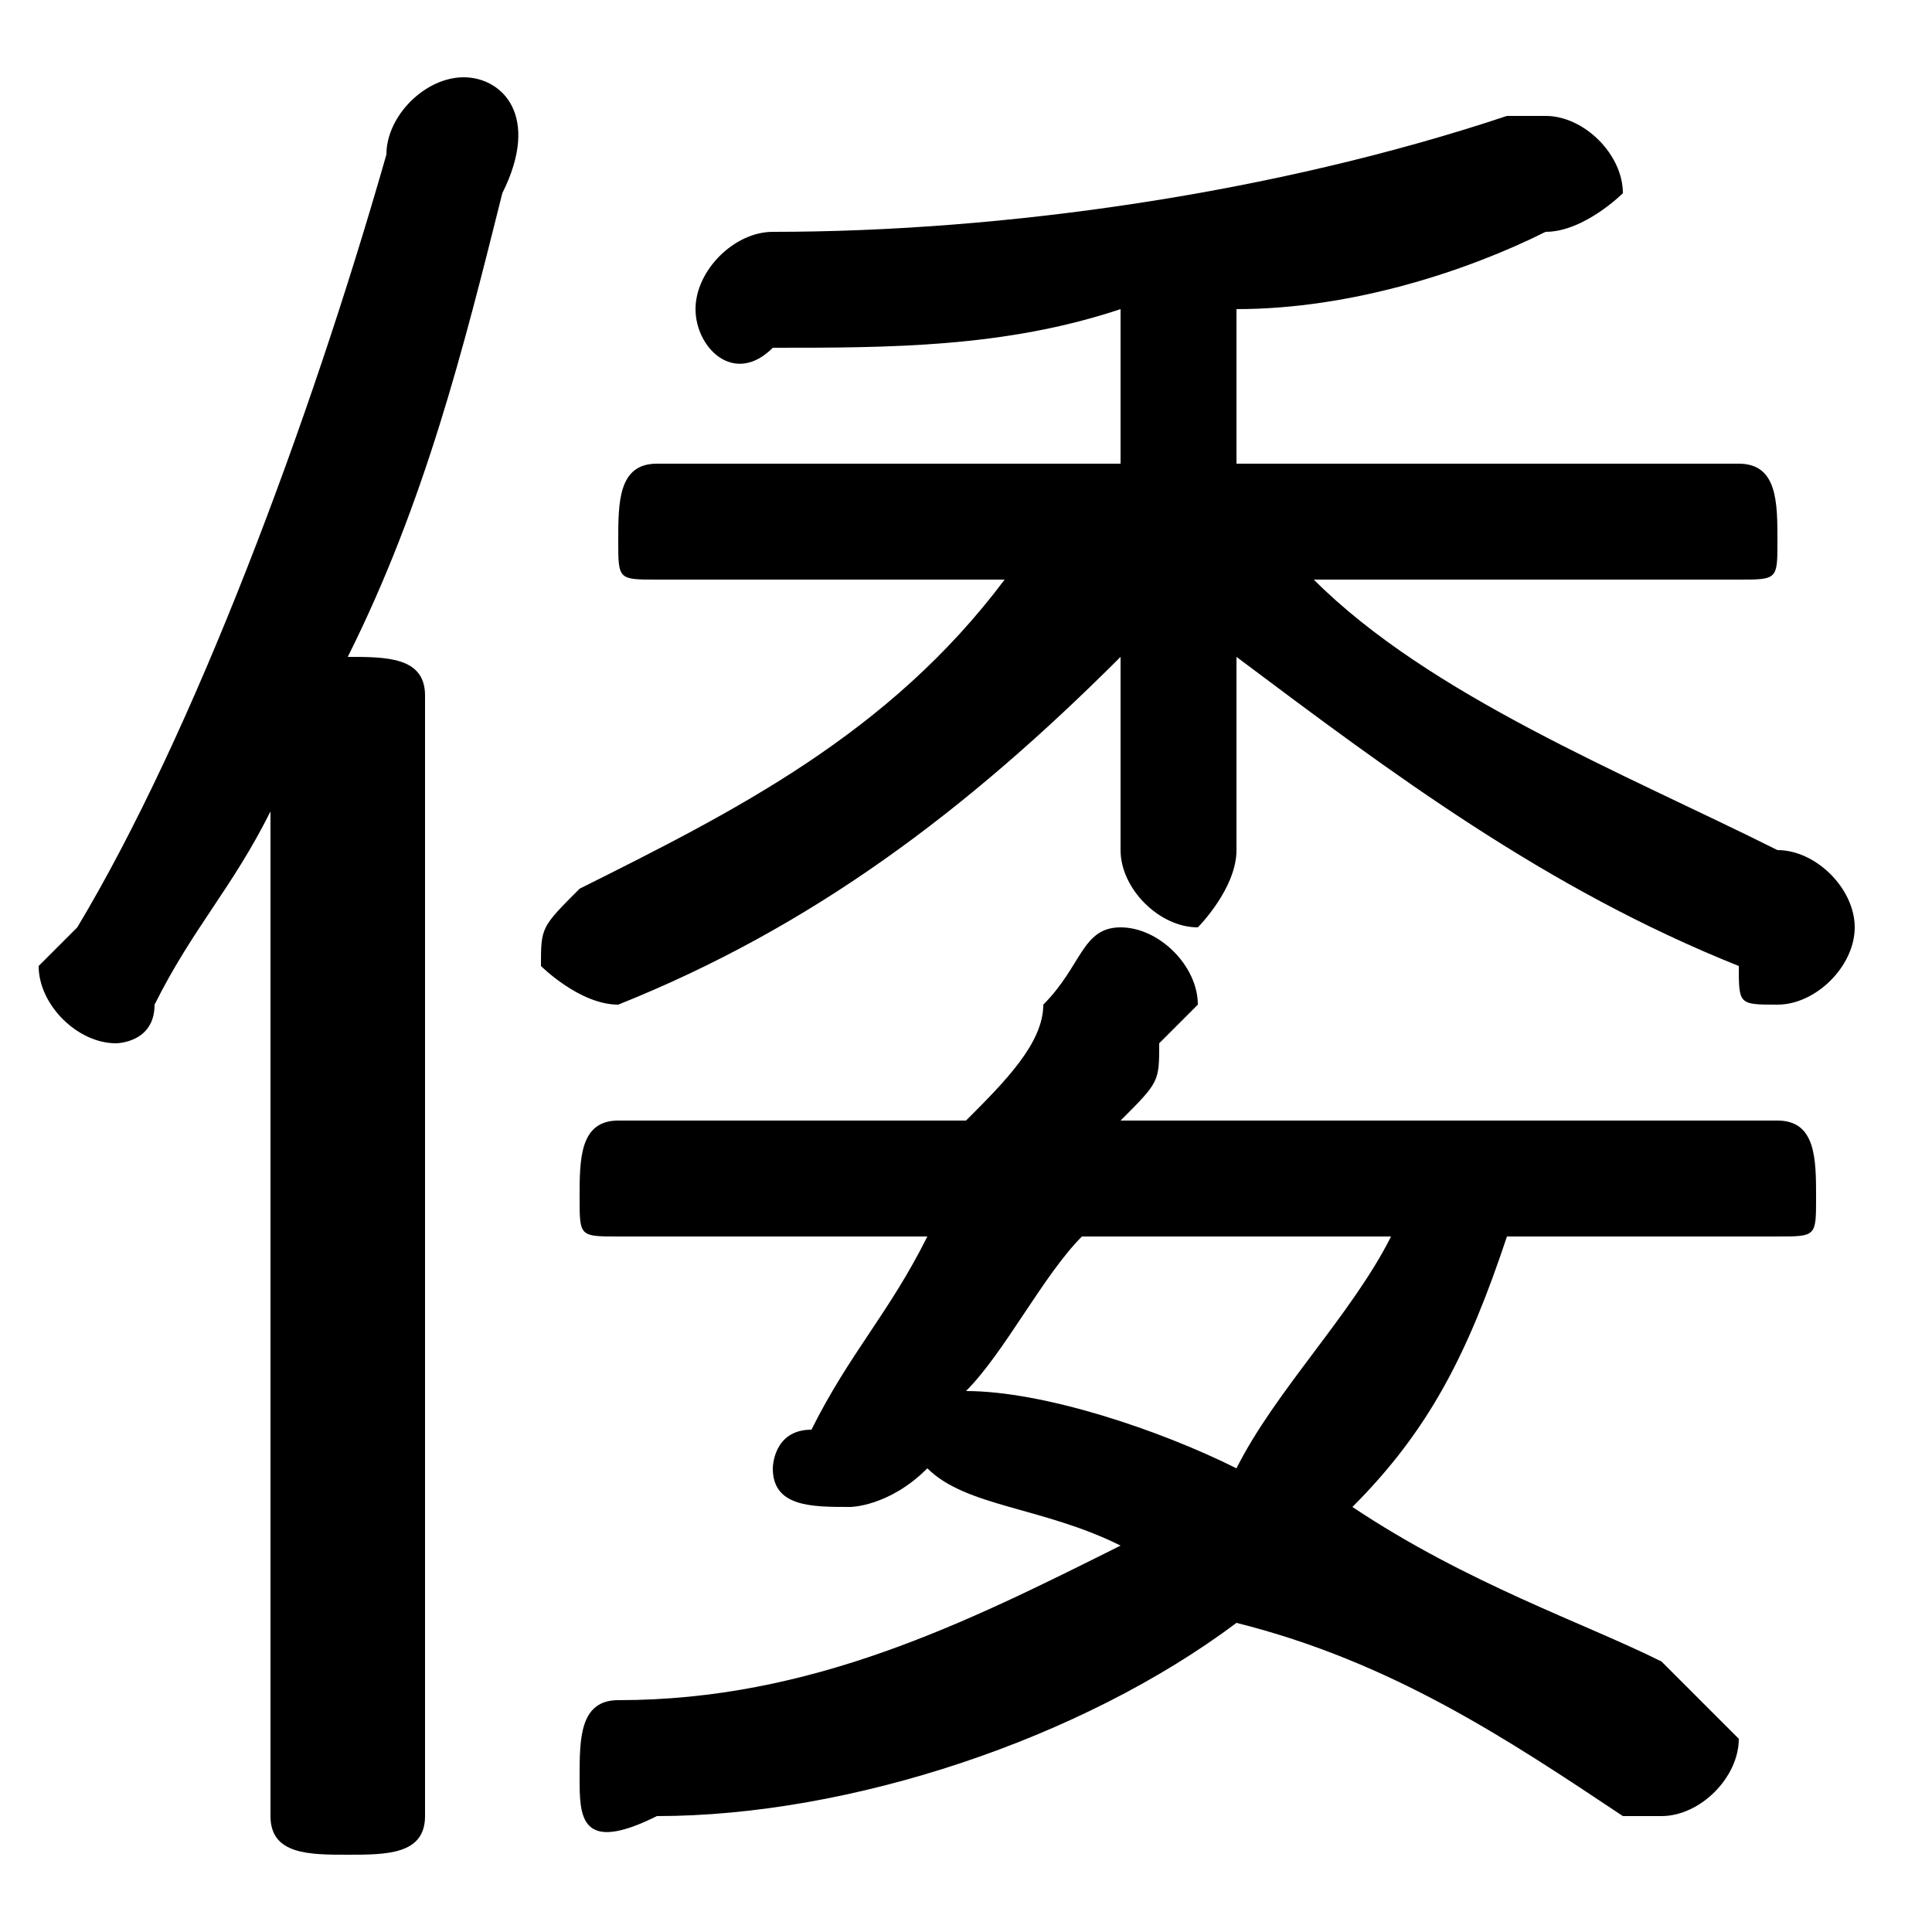 <svg xmlns="http://www.w3.org/2000/svg" viewBox="0 -44.0 50.0 50.0">
    <rect x="0" y="-44.0" width="50.0" height="50.0" fill="#808080" stroke="none"/>
    <g transform="scale(1, -1)">
        <!-- ボディの枠 -->
        <rect x="0" y="-6.0" width="50.0" height="50.0"
            stroke="white" fill="white"/>
        <!-- グリフ座標系の原点 -->
        <circle cx="0" cy="0" r="5" fill="white"/>
        <!-- グリフのアウトライン -->
        <g style="fill:black;stroke:#000000;stroke-width:0;stroke-linecap:round;stroke-linejoin:round;">
        <path d="M 46.0 12.0 C 47.0 12.0 47.0 12.0 47.0 13.0 C 47.0 14.0 47.0 15.0 46.0 15.0 L 29.0 15.0 C 30.0 16.0 30.0 16.0 30.0 17.0 C 31.0 18.0 31.0 18.0 31.0 18.0 C 31.0 19.0 30.0 20.0 29.0 20.0 C 28.0 20.0 28.0 19.0 27.0 18.0 C 27.0 17.0 26.0 16.0 25.0 15.0 L 16.0 15.0 C 15.0 15.0 15.0 14.0 15.0 13.0 C 15.0 12.0 15.0 12.0 16.0 12.0 L 24.0 12.0 C 23.0 10.0 22.0 9.0 21.0 7.0 C 20.0 7.0 20.0 6.0 20.0 6.0 C 20.0 5.0 21.0 5.0 22.0 5.0 C 22.0 5.0 23.0 5.0 24.0 6.0 L 24.0 6.0 C 25.0 5.0 27.0 5.0 29.0 4.0 C 25.0 2.0 21.0 0.0 16.0 -0.0 C 15.0 -0.0 15.0 -1.0 15.0 -2.0 C 15.0 -3.0 15.0 -4.0 17.0 -3.0 C 22.0 -3.0 28.0 -1.0 32.0 2.0 C 36.0 1.0 39.0 -1.0 42.0 -3.0 C 42.0 -3.0 43.0 -3.0 43.0 -3.0 C 44.0 -3.0 45.0 -2.0 45.0 -1.0 C 45.0 -1.0 44.0 0.0 43.0 1.0 C 41.0 2.0 38.0 3.0 35.0 5.0 C 37.0 7.0 38.0 9.0 39.0 12.0 Z M 36.0 12.0 C 35.0 10.0 33.0 8.0 32.0 6.0 C 30.0 7.0 27.0 8.0 25.0 8.0 C 26.0 9.0 27.0 11.0 28.0 12.0 Z M 45.0 29.0 C 46.0 29.0 46.0 29.0 46.0 30.0 C 46.0 31.0 46.0 32.0 45.0 32.0 L 32.0 32.0 L 32.0 36.0 C 35.0 36.0 38.0 37.0 40.0 38.0 C 41.0 38.0 42.0 39.0 42.0 39.0 C 42.0 40.0 41.0 41.0 40.0 41.0 C 40.0 41.0 40.0 41.0 39.0 41.0 C 33.0 39.0 26.0 38.0 20.0 38.0 C 19.0 38.0 18.0 37.0 18.0 36.0 C 18.0 35.0 19.0 34.0 20.0 35.0 C 23.0 35.0 26.0 35.0 29.0 36.0 L 29.0 32.0 L 17.0 32.0 C 16.0 32.0 16.0 31.0 16.0 30.0 C 16.0 29.0 16.0 29.0 17.0 29.0 L 26.0 29.0 C 23.0 25.0 19.0 23.0 15.0 21.0 C 14.0 20.0 14.0 20.0 14.0 19.0 C 14.0 19.0 15.0 18.0 16.0 18.0 C 16.0 18.0 16.0 18.0 16.0 18.0 C 21.0 20.0 25.0 23.0 29.0 27.0 L 29.0 25.0 L 29.0 22.0 C 29.0 21.0 30.0 20.0 31.0 20.0 C 31.0 20.0 32.0 21.0 32.0 22.0 L 32.0 25.0 L 32.0 27.0 C 36.0 24.0 40.0 21.0 45.0 19.0 C 45.0 18.0 45.0 18.0 46.0 18.0 C 47.0 18.0 48.0 19.0 48.0 20.0 C 48.0 21.0 47.0 22.0 46.0 22.0 C 42.0 24.0 37.0 26.0 34.0 29.0 Z M 7.0 -3.0 C 7.0 -4.0 8.0 -4.0 9.0 -4.0 C 10.0 -4.0 11.0 -4.0 11.0 -3.0 L 11.0 26.0 C 11.0 27.0 10.0 27.0 9.0 27.0 C 11.0 31.0 12.0 35.0 13.0 39.0 C 14.0 41.0 13.0 42.0 12.0 42.0 C 11.0 42.0 10.0 41.0 10.0 40.0 C 8.0 33.0 5.0 25.0 2.0 20.0 C 1.0 19.0 1.0 19.0 1.0 19.0 C 1.0 18.0 2.0 17.0 3.0 17.0 C 3.0 17.0 4.0 17.0 4.0 18.0 C 5.0 20.0 6.0 21.0 7.0 23.0 Z"/>
    </g>
    </g>
</svg>
